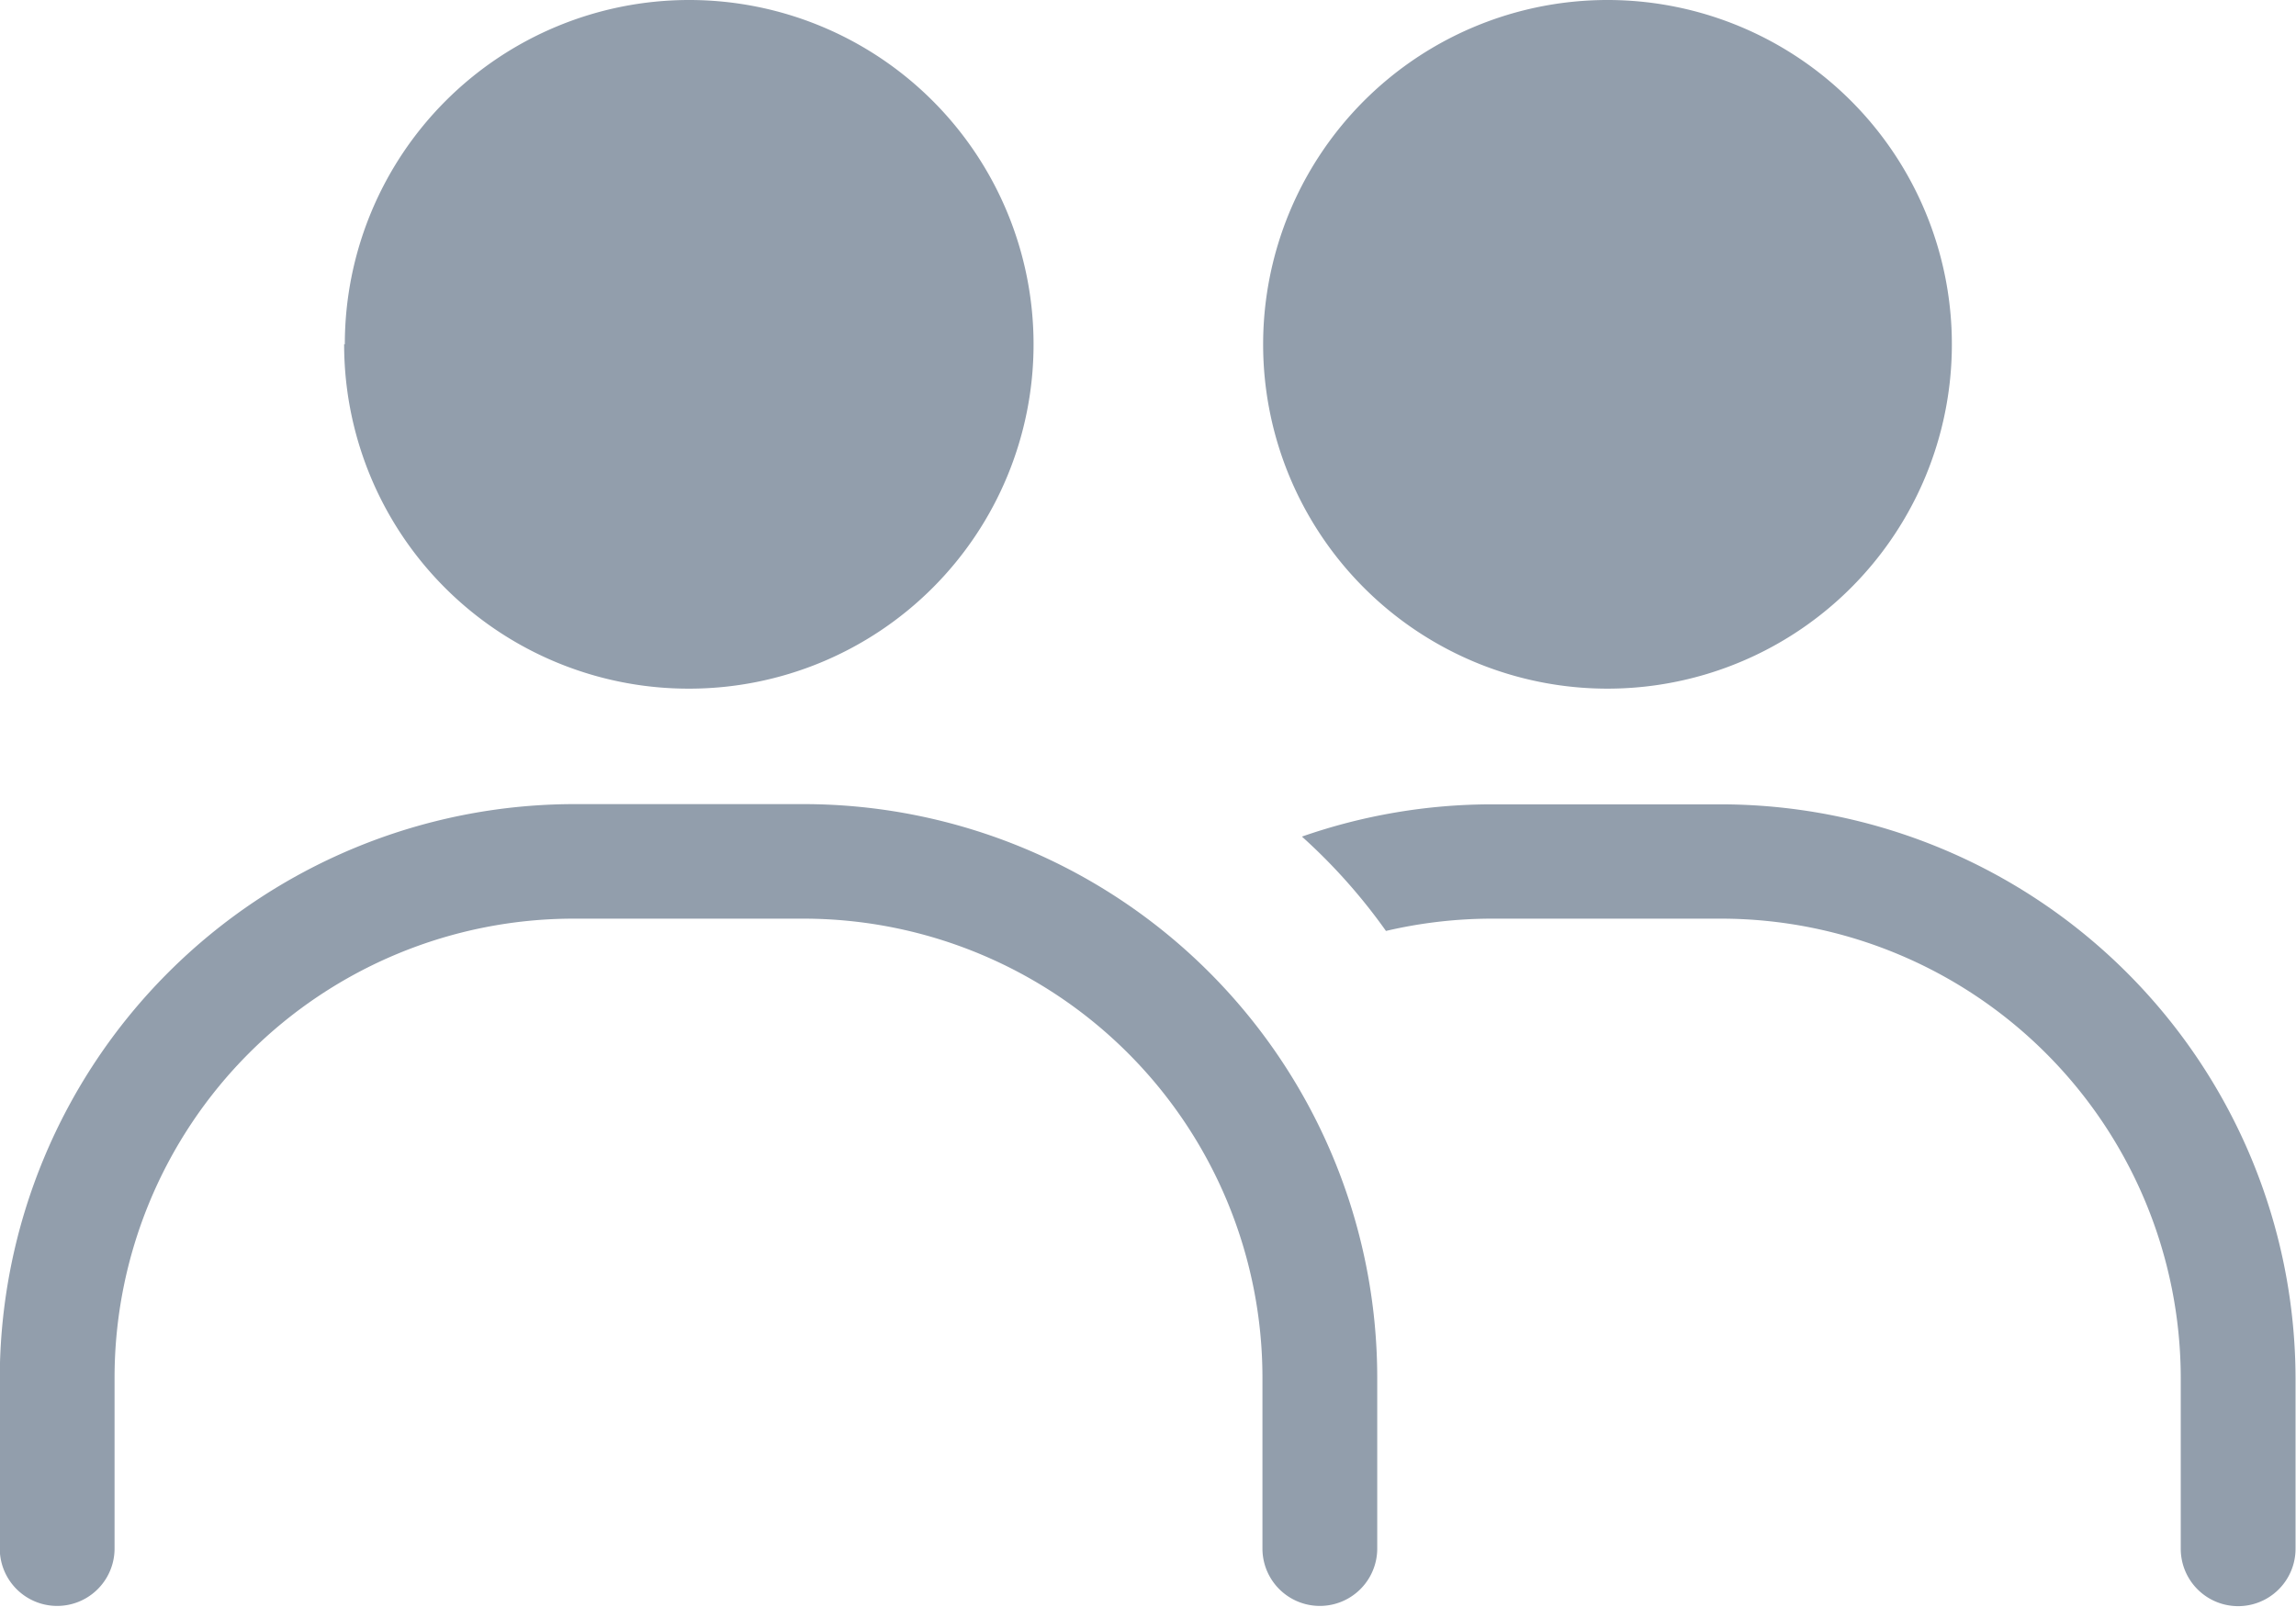 <svg xmlns="http://www.w3.org/2000/svg" width="20.002" height="13.998" viewBox="0 0 20.002 13.998"><path d="M22436,21832.492v-1.486a4.007,4.007,0,0,0-4-4h-2a4.068,4.068,0,0,0-.924.107,4.979,4.979,0,0,0-.732-.822,5.026,5.026,0,0,1,1.656-.281h2a5.011,5.011,0,0,1,5,5v.992H22437v.494a.5.5,0,1,1-1,0Zm-8,0v-1.486a4,4,0,0,0-3.992-4H22422a4,4,0,0,0-4,4v1H22418v.488a.5.5,0,1,1-1,0v-1.486a5.01,5.01,0,0,1,5-5h2.006a5,5,0,0,1,4.994,5v.992H22429v.494a.5.5,0,1,1-1,0Zm.006-10.49a3,3,0,1,1,2.994,3A3,3,0,0,1,22428.006,21822Zm-8,0a3,3,0,1,1,3,3A3,3,0,0,1,22420,21822Z" transform="translate(-22417.002 -21819.002)" fill="#929eac"/></svg>